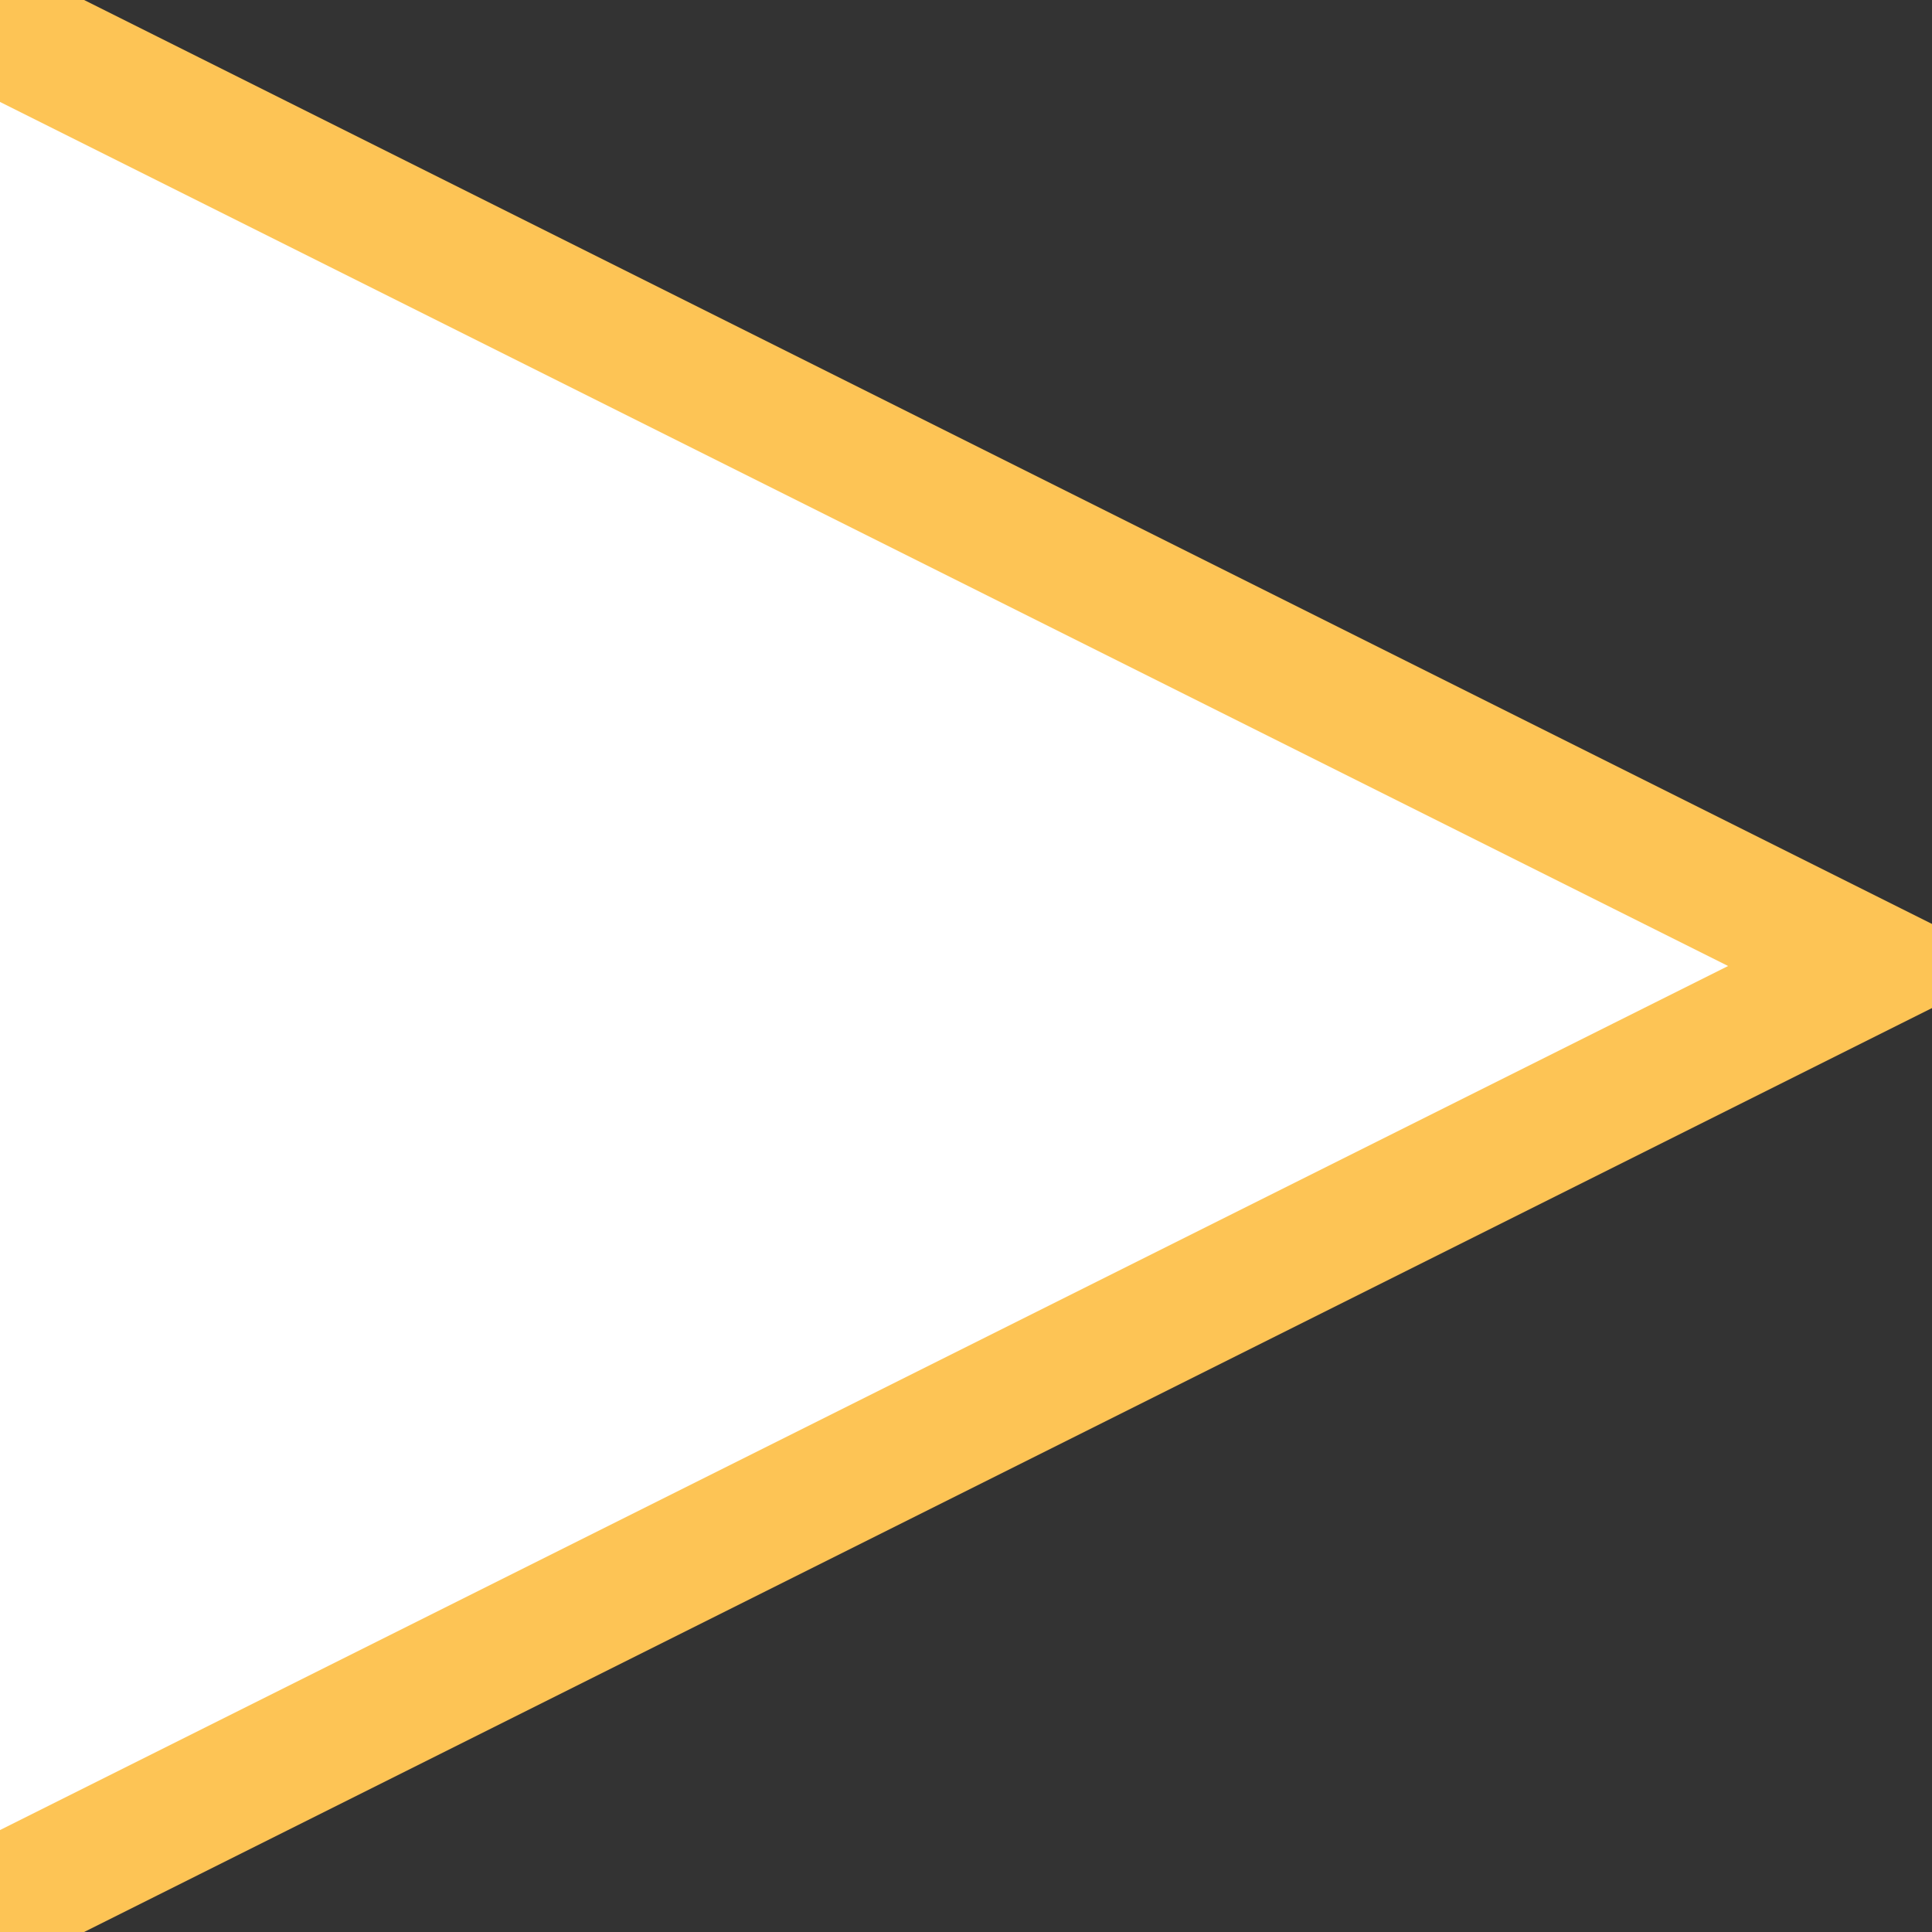 <svg preserveAspectRatio="none" id="Capa_1_copy" data-name="Capa 1 copy" xmlns="http://www.w3.org/2000/svg" viewBox="0 0 60 60"><rect x="0" y="0" width="60" height="60" fill="#333333" stroke="none"/><defs><style>.cls-1{fill:#fff;stroke:#fdc455;stroke-miterlimit:10;stroke-width:4px;}</style></defs><title>next_big</title><polygon class="cls-1" points="-1.86 60 -22.97 30 -1.86 0 58.14 30 -1.86 60"/></svg>